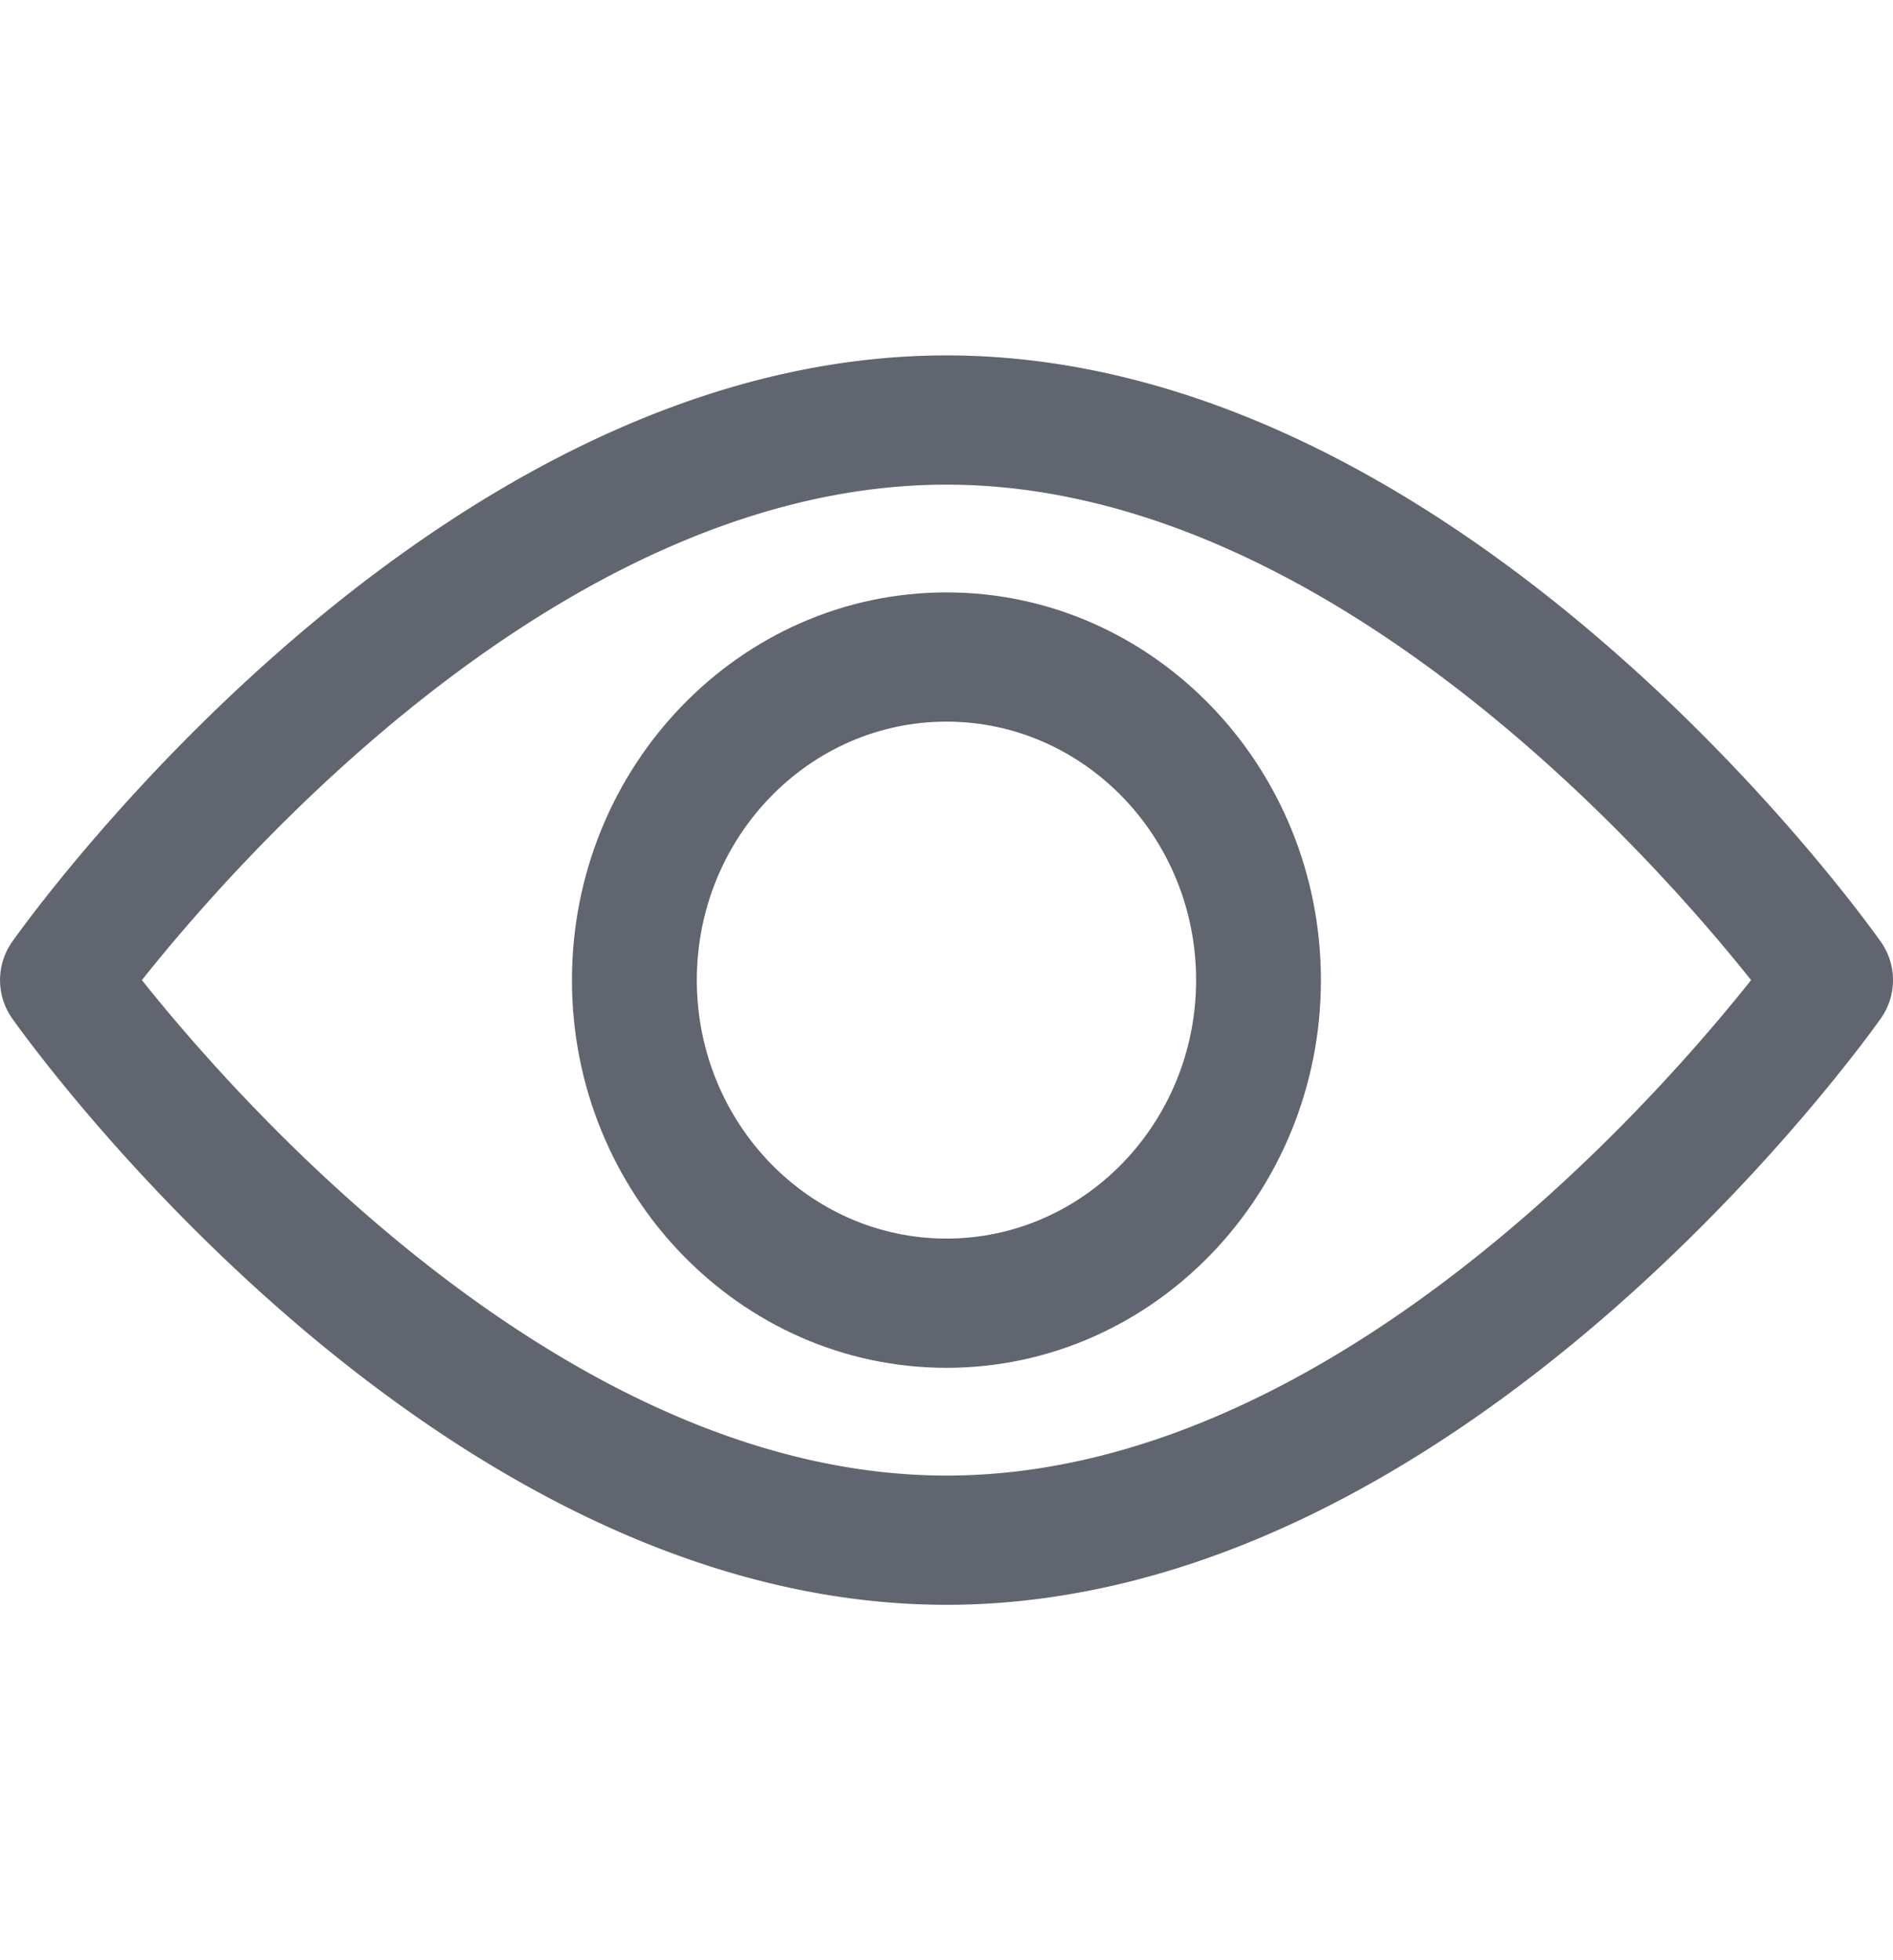 <svg width="28" height="29" fill="none" xmlns="http://www.w3.org/2000/svg">
    <path d="M27.822 13.936c-.25-.354-6.21-8.678-13.822-8.678-7.612 0-13.572 8.324-13.822 8.678a.985.985 0 000 1.128c.25.354 6.21 8.678 13.822 8.678 7.612 0 13.572-8.324 13.822-8.678a.983.983 0 000-1.128zM14 21.83c-5.607 0-10.464-5.525-11.901-7.33 1.436-1.808 6.282-7.33 11.9-7.33 5.608 0 10.464 5.524 11.902 7.33-1.436 1.808-6.282 7.33-11.901 7.33z" fill="#61656F"/>
    <path d="M14 8.764c-3.054 0-5.54 2.573-5.54 5.736s2.486 5.736 5.54 5.736c3.053 0 5.538-2.573 5.538-5.736s-2.485-5.736-5.539-5.736zm0 9.56c-2.037 0-3.693-1.715-3.693-3.824s1.656-3.824 3.692-3.824c2.036 0 3.693 1.715 3.693 3.824s-1.657 3.824-3.693 3.824z" fill="#61656F"/>
</svg>
